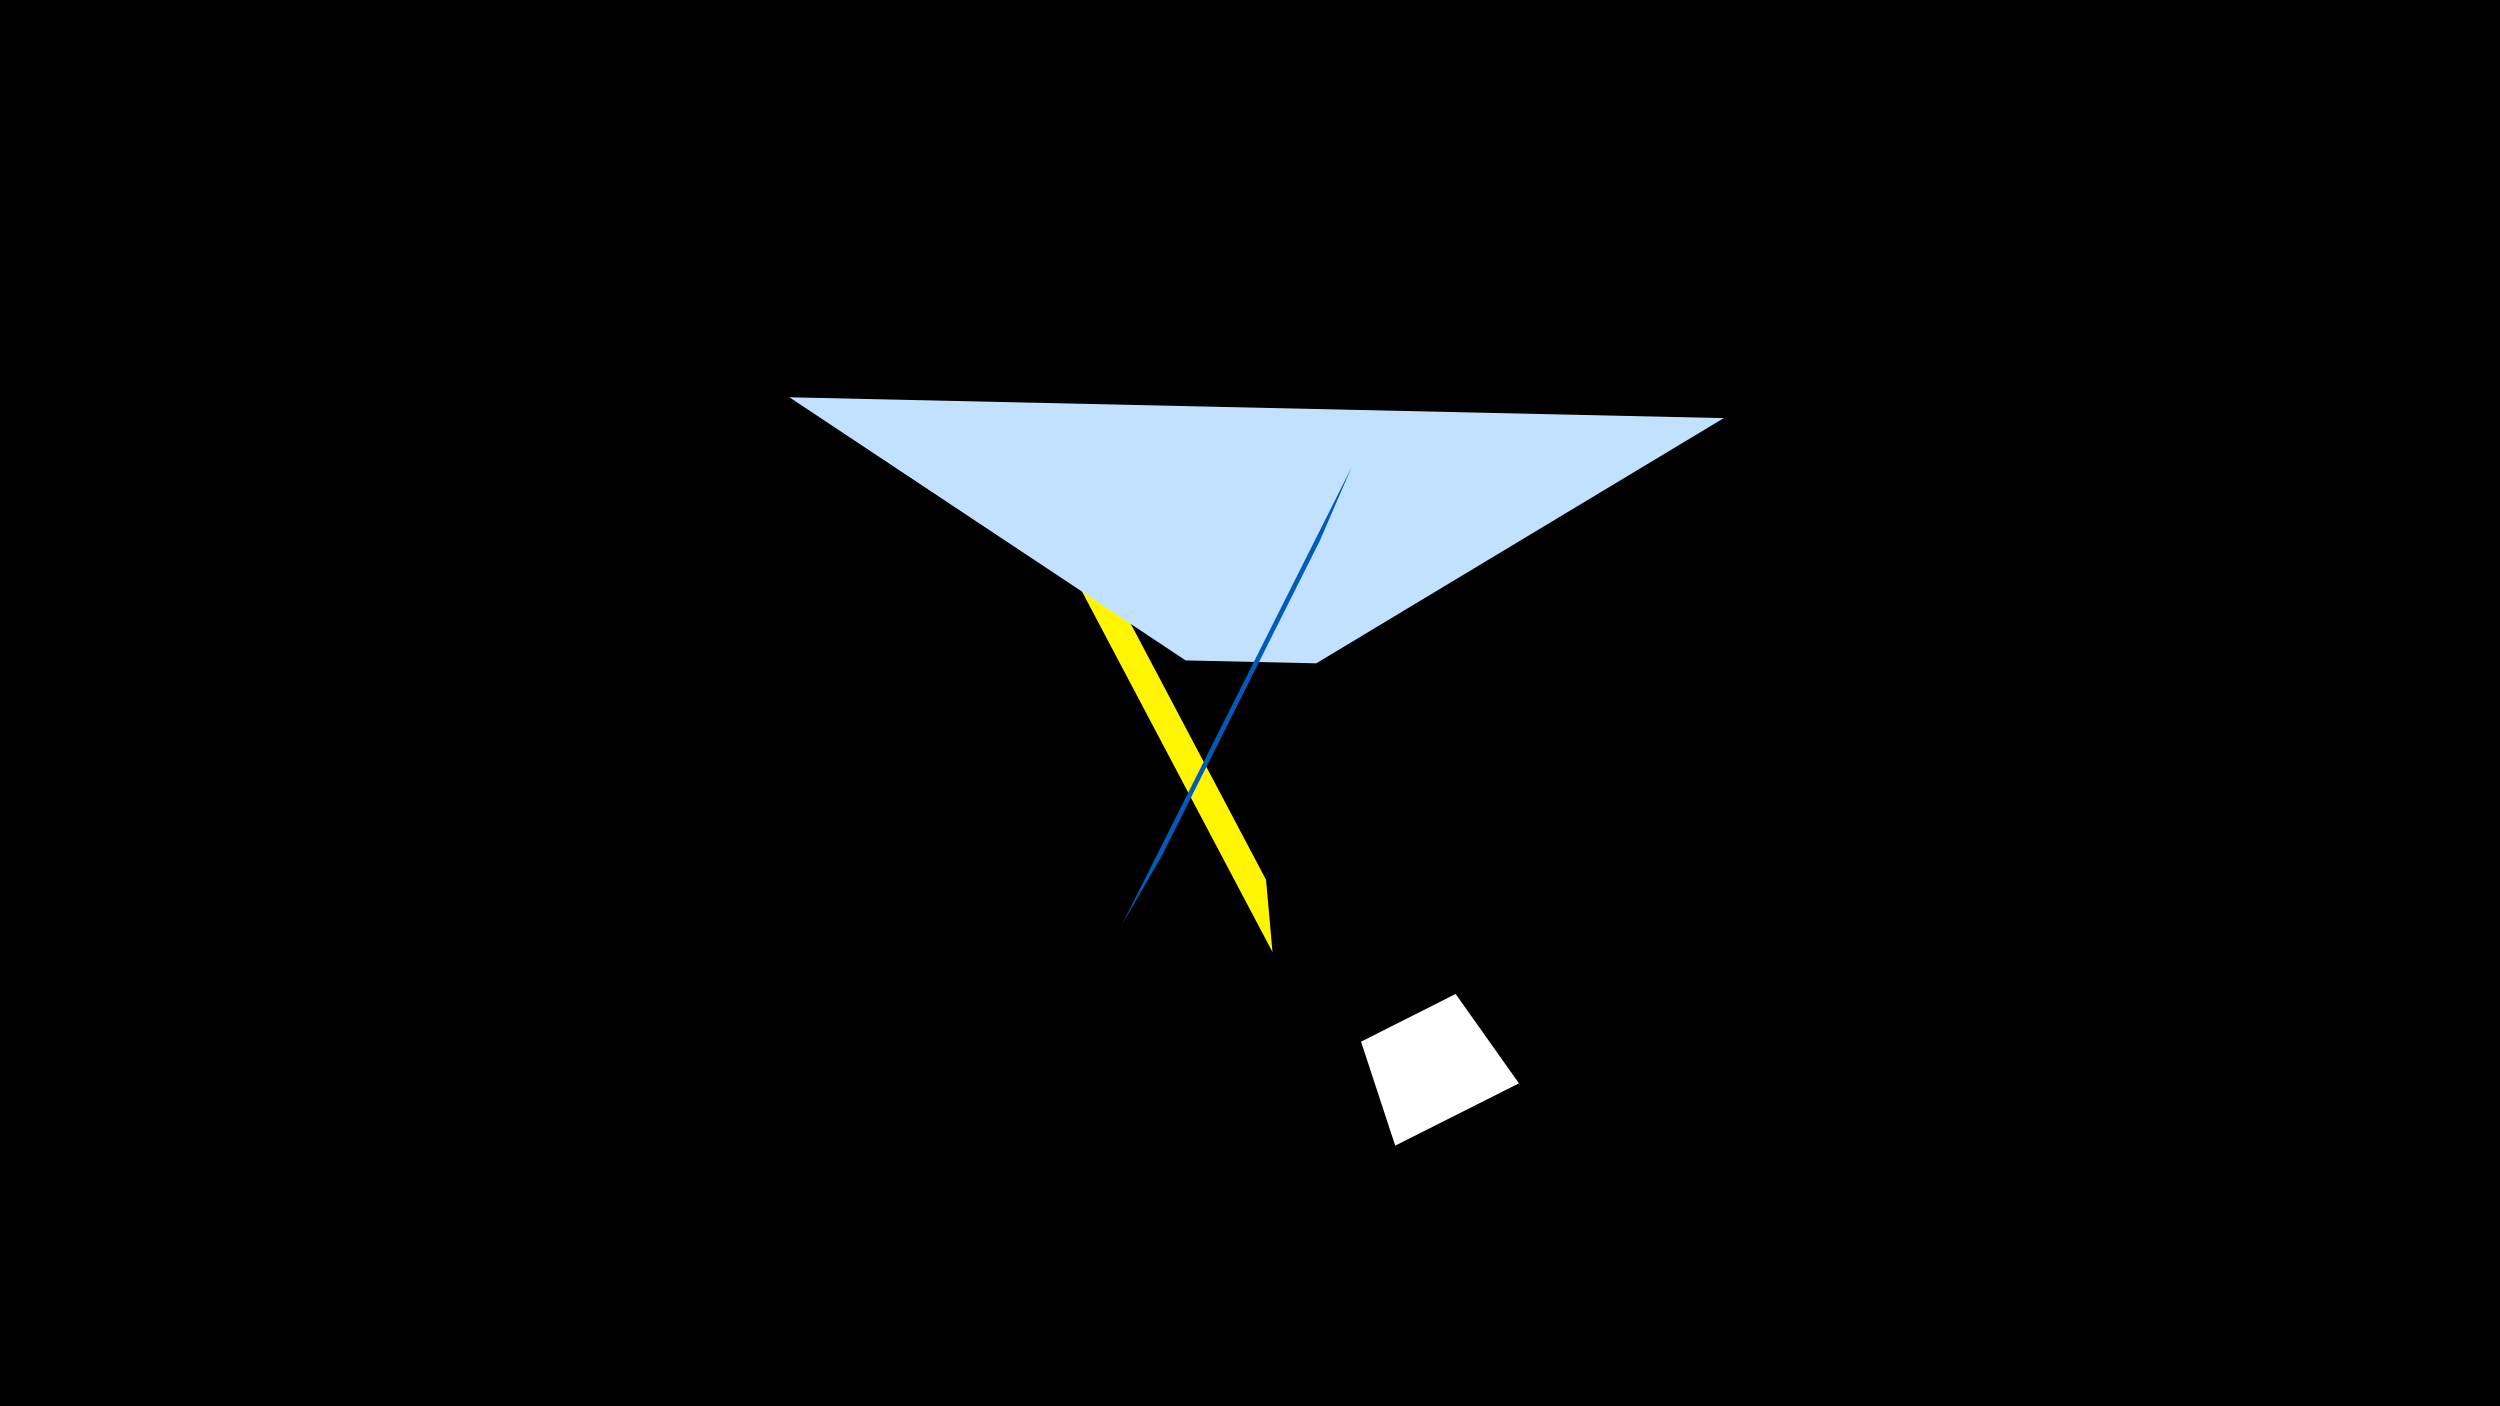 <svg width="1200" height="675" viewBox="-500 -500 1200 675" xmlns="http://www.w3.org/2000/svg"><title>19758</title><path d="M-500-500h1200v675h-1200z" fill="#000"/><path d="M7.4-238.7l103.4 195.7-3.1-34.7-73.4-138.9z" fill="#fff500"/><path d="M229.1 20l-59.4 29.9-16.4-49.9 45.4-22.9z" fill="#fff"/><path d="M-121.1-309.3l448.5 10-195.6 117.7-62.7-1.4z" fill="#c2e1ff"/><path d="M38.3-55.7l110.5-220.1-15.2 35.2-76.1 151.7z" fill="#005bbb"/></svg>